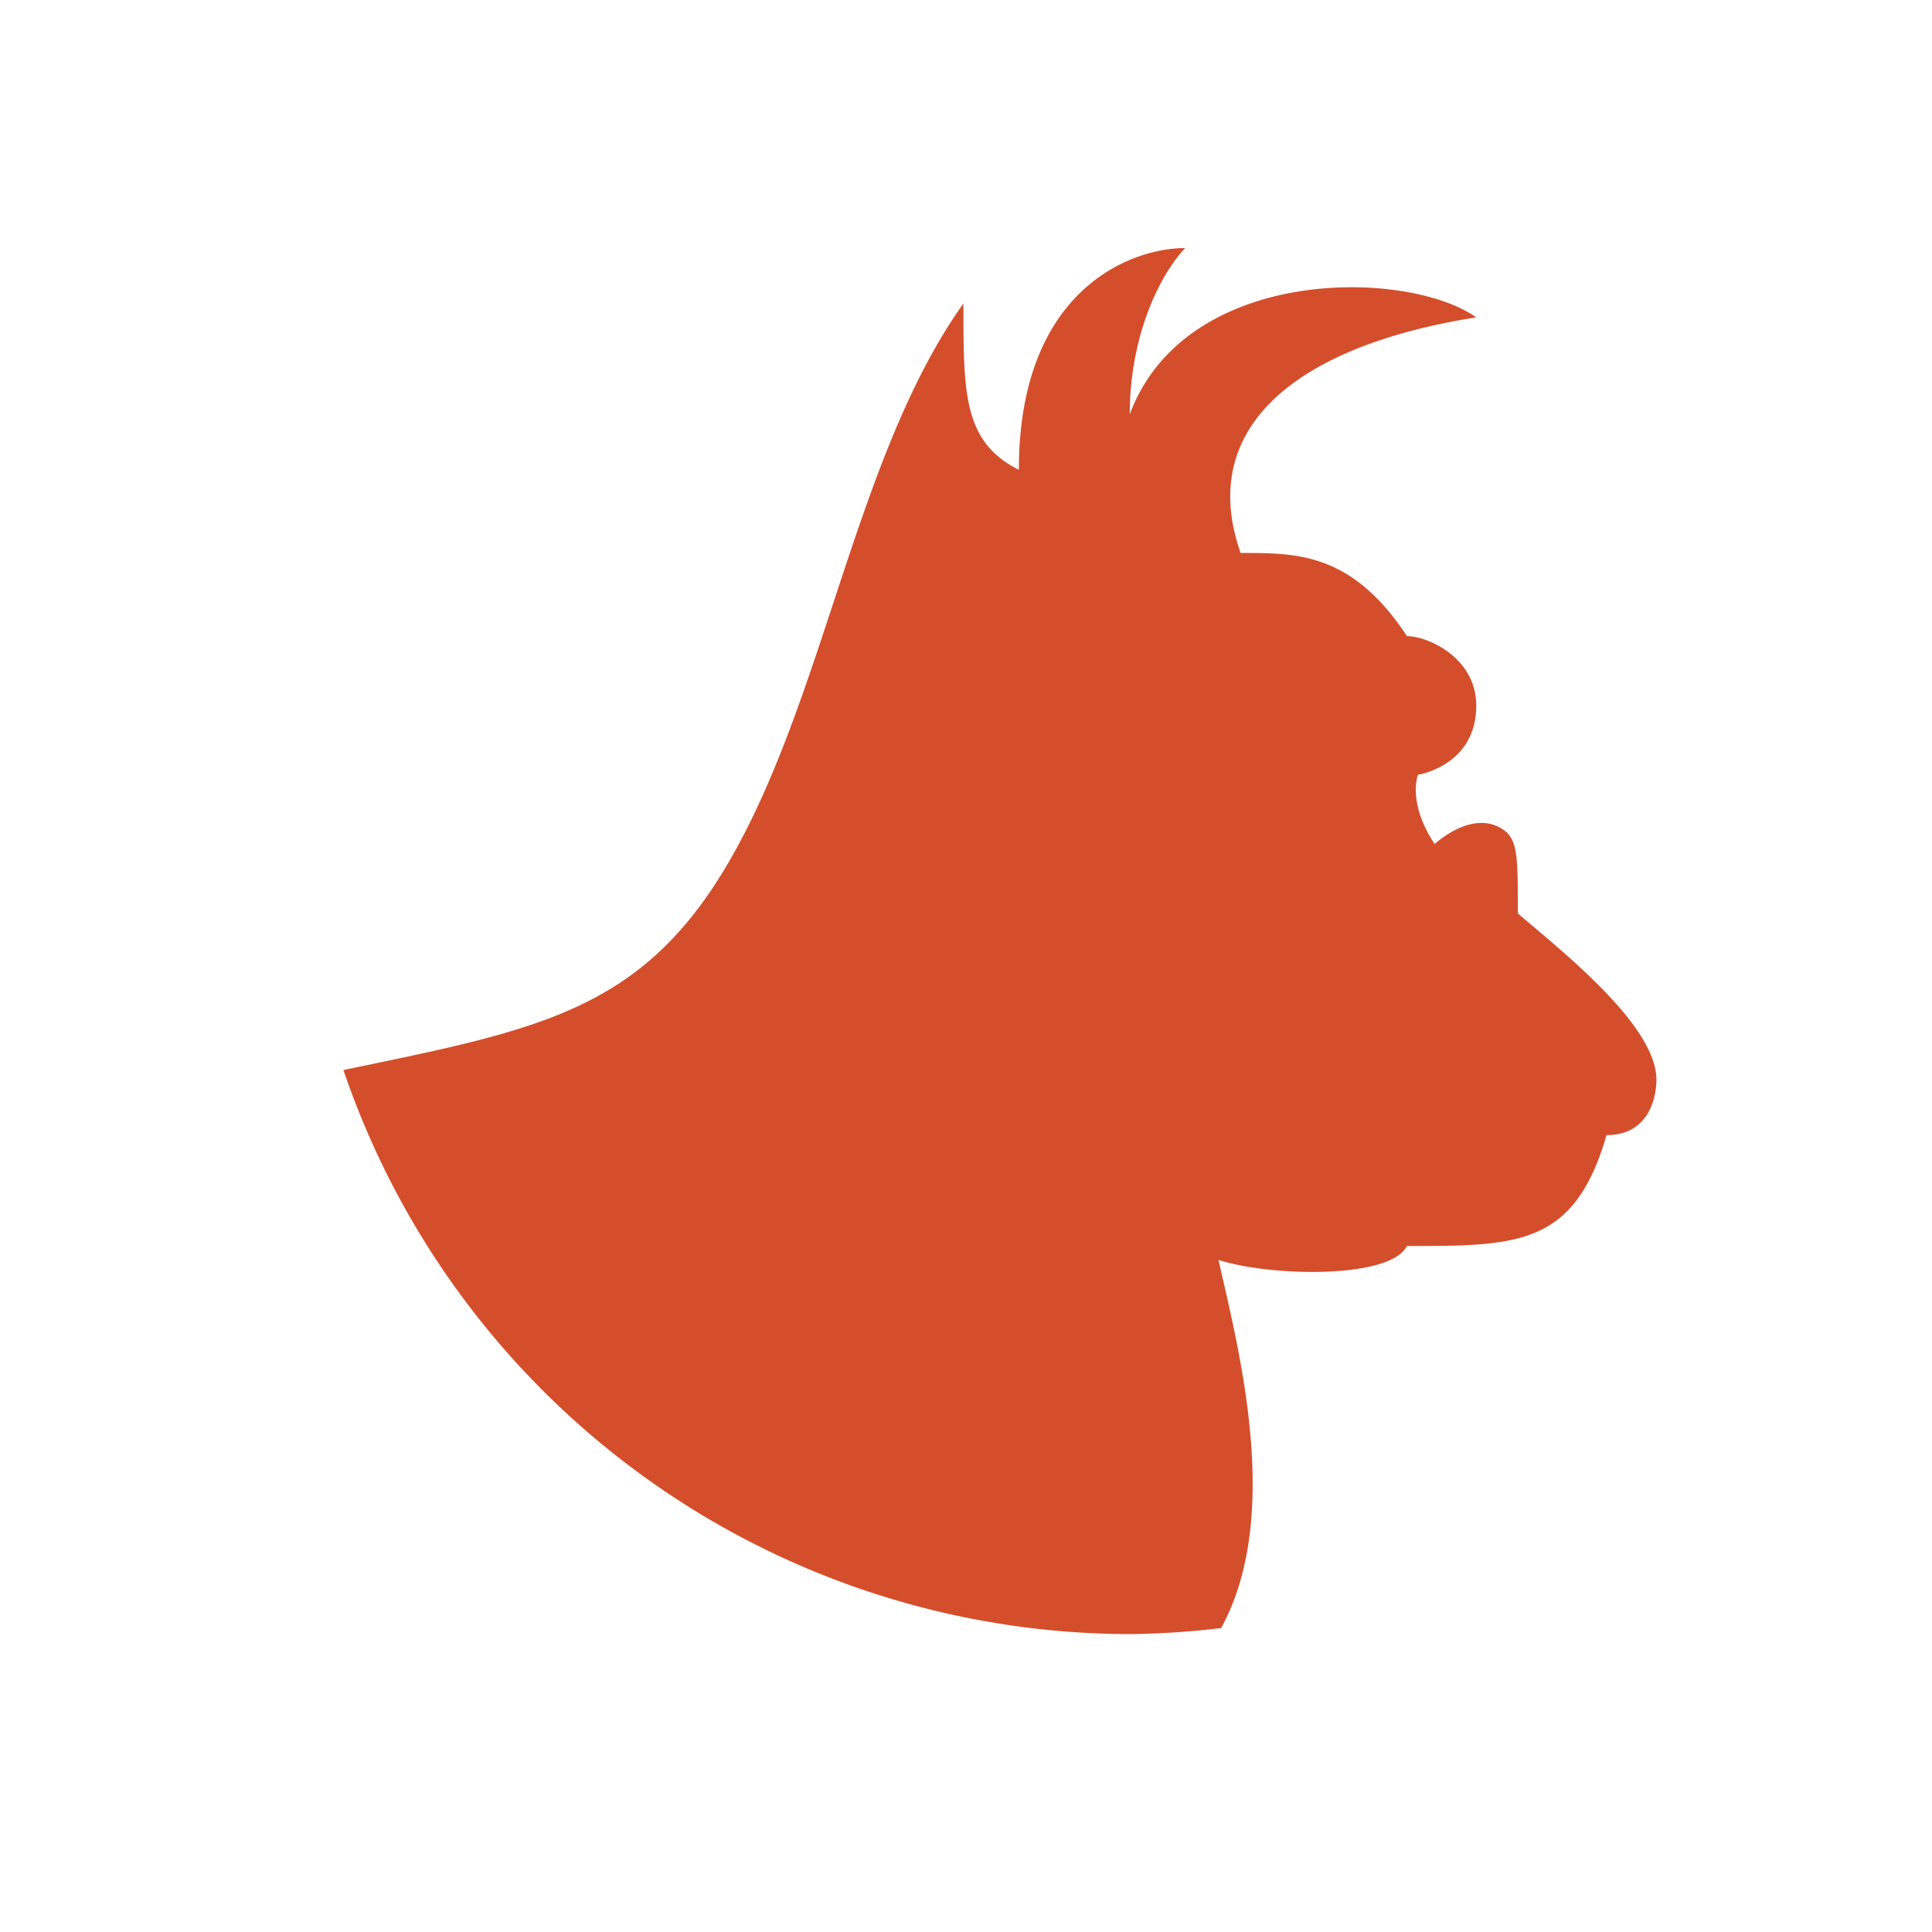 <svg xmlns="http://www.w3.org/2000/svg" height="512" viewBox="0 0 512 512" width="512">
 <path d="M314.086 65.74c-14.692 0-44.077 11.3-44.077 58.77-14.693-7.42-14.693-20.07-14.693-44.077-29.09 40.74-36.863 106.152-63.412 150.082-22.832 37.774-50.453 42.563-100.892 53.054A220.385 220.385 0 0 0 299.41 433.047a220.385 220.385 0 0 0 24.212-1.6c16.03-29.37 5.054-72.302-.72-97.573 13.37 4.393 45.472 5.216 49.954-3.673 29.384 0 44.37 0 52.892-29.385 11.577 0 13.223-10.607 13.223-14.692 0-14.692-26.284-34.997-36.73-44.077 0-14.692 0-19.38-3.673-22.038-8.184-5.907-18.365 3.673-18.365 3.673-7.346-11.02-4.423-18.366-4.423-18.366s15.44-2.336 15.44-18.365c0-12.547-12.723-18.365-18.364-18.365-14.693-22.303-29.385-22.04-44.077-22.04-11.726-33.336 14.882-54.933 62.44-62.44-18.364-12.945-77.134-13.84-91.826 25.71 0-20.04 7.42-36.32 14.692-44.077z" fill="#d44e2b"/>
</svg>
